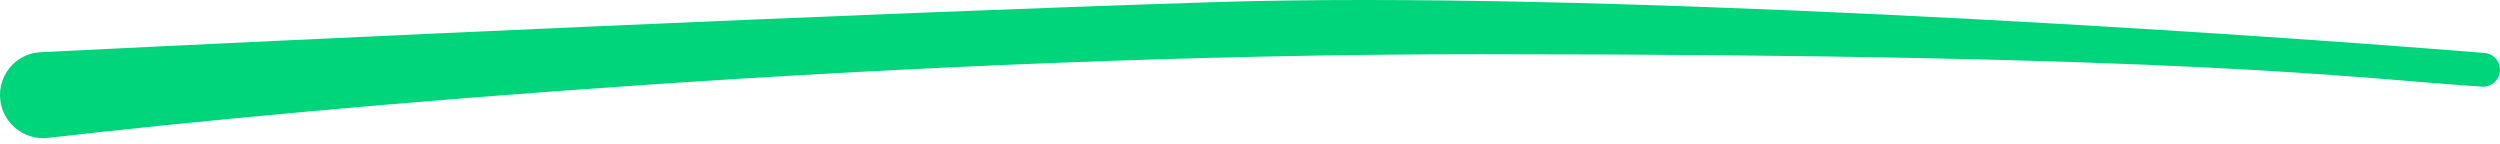 <svg width="296" height="17" viewBox="0 0 296 17" fill="none" xmlns="http://www.w3.org/2000/svg">
<path d="M175.032 6.42C107.99 6.42 37.689 12.645 5.699 16.323C2.666 16.671 0 14.306 0 11.253C0 8.546 2.098 6.315 4.802 6.181C36.357 4.619 101.367 1.587 143.945 0.249C187.991 -1.136 261.251 3.595 294.188 6.272C295.229 6.356 296 7.224 296 8.268C296 9.42 295.035 10.336 293.886 10.261C278.293 9.244 260.367 6.42 175.032 6.42Z" fill="#00D57C"/>
</svg>
